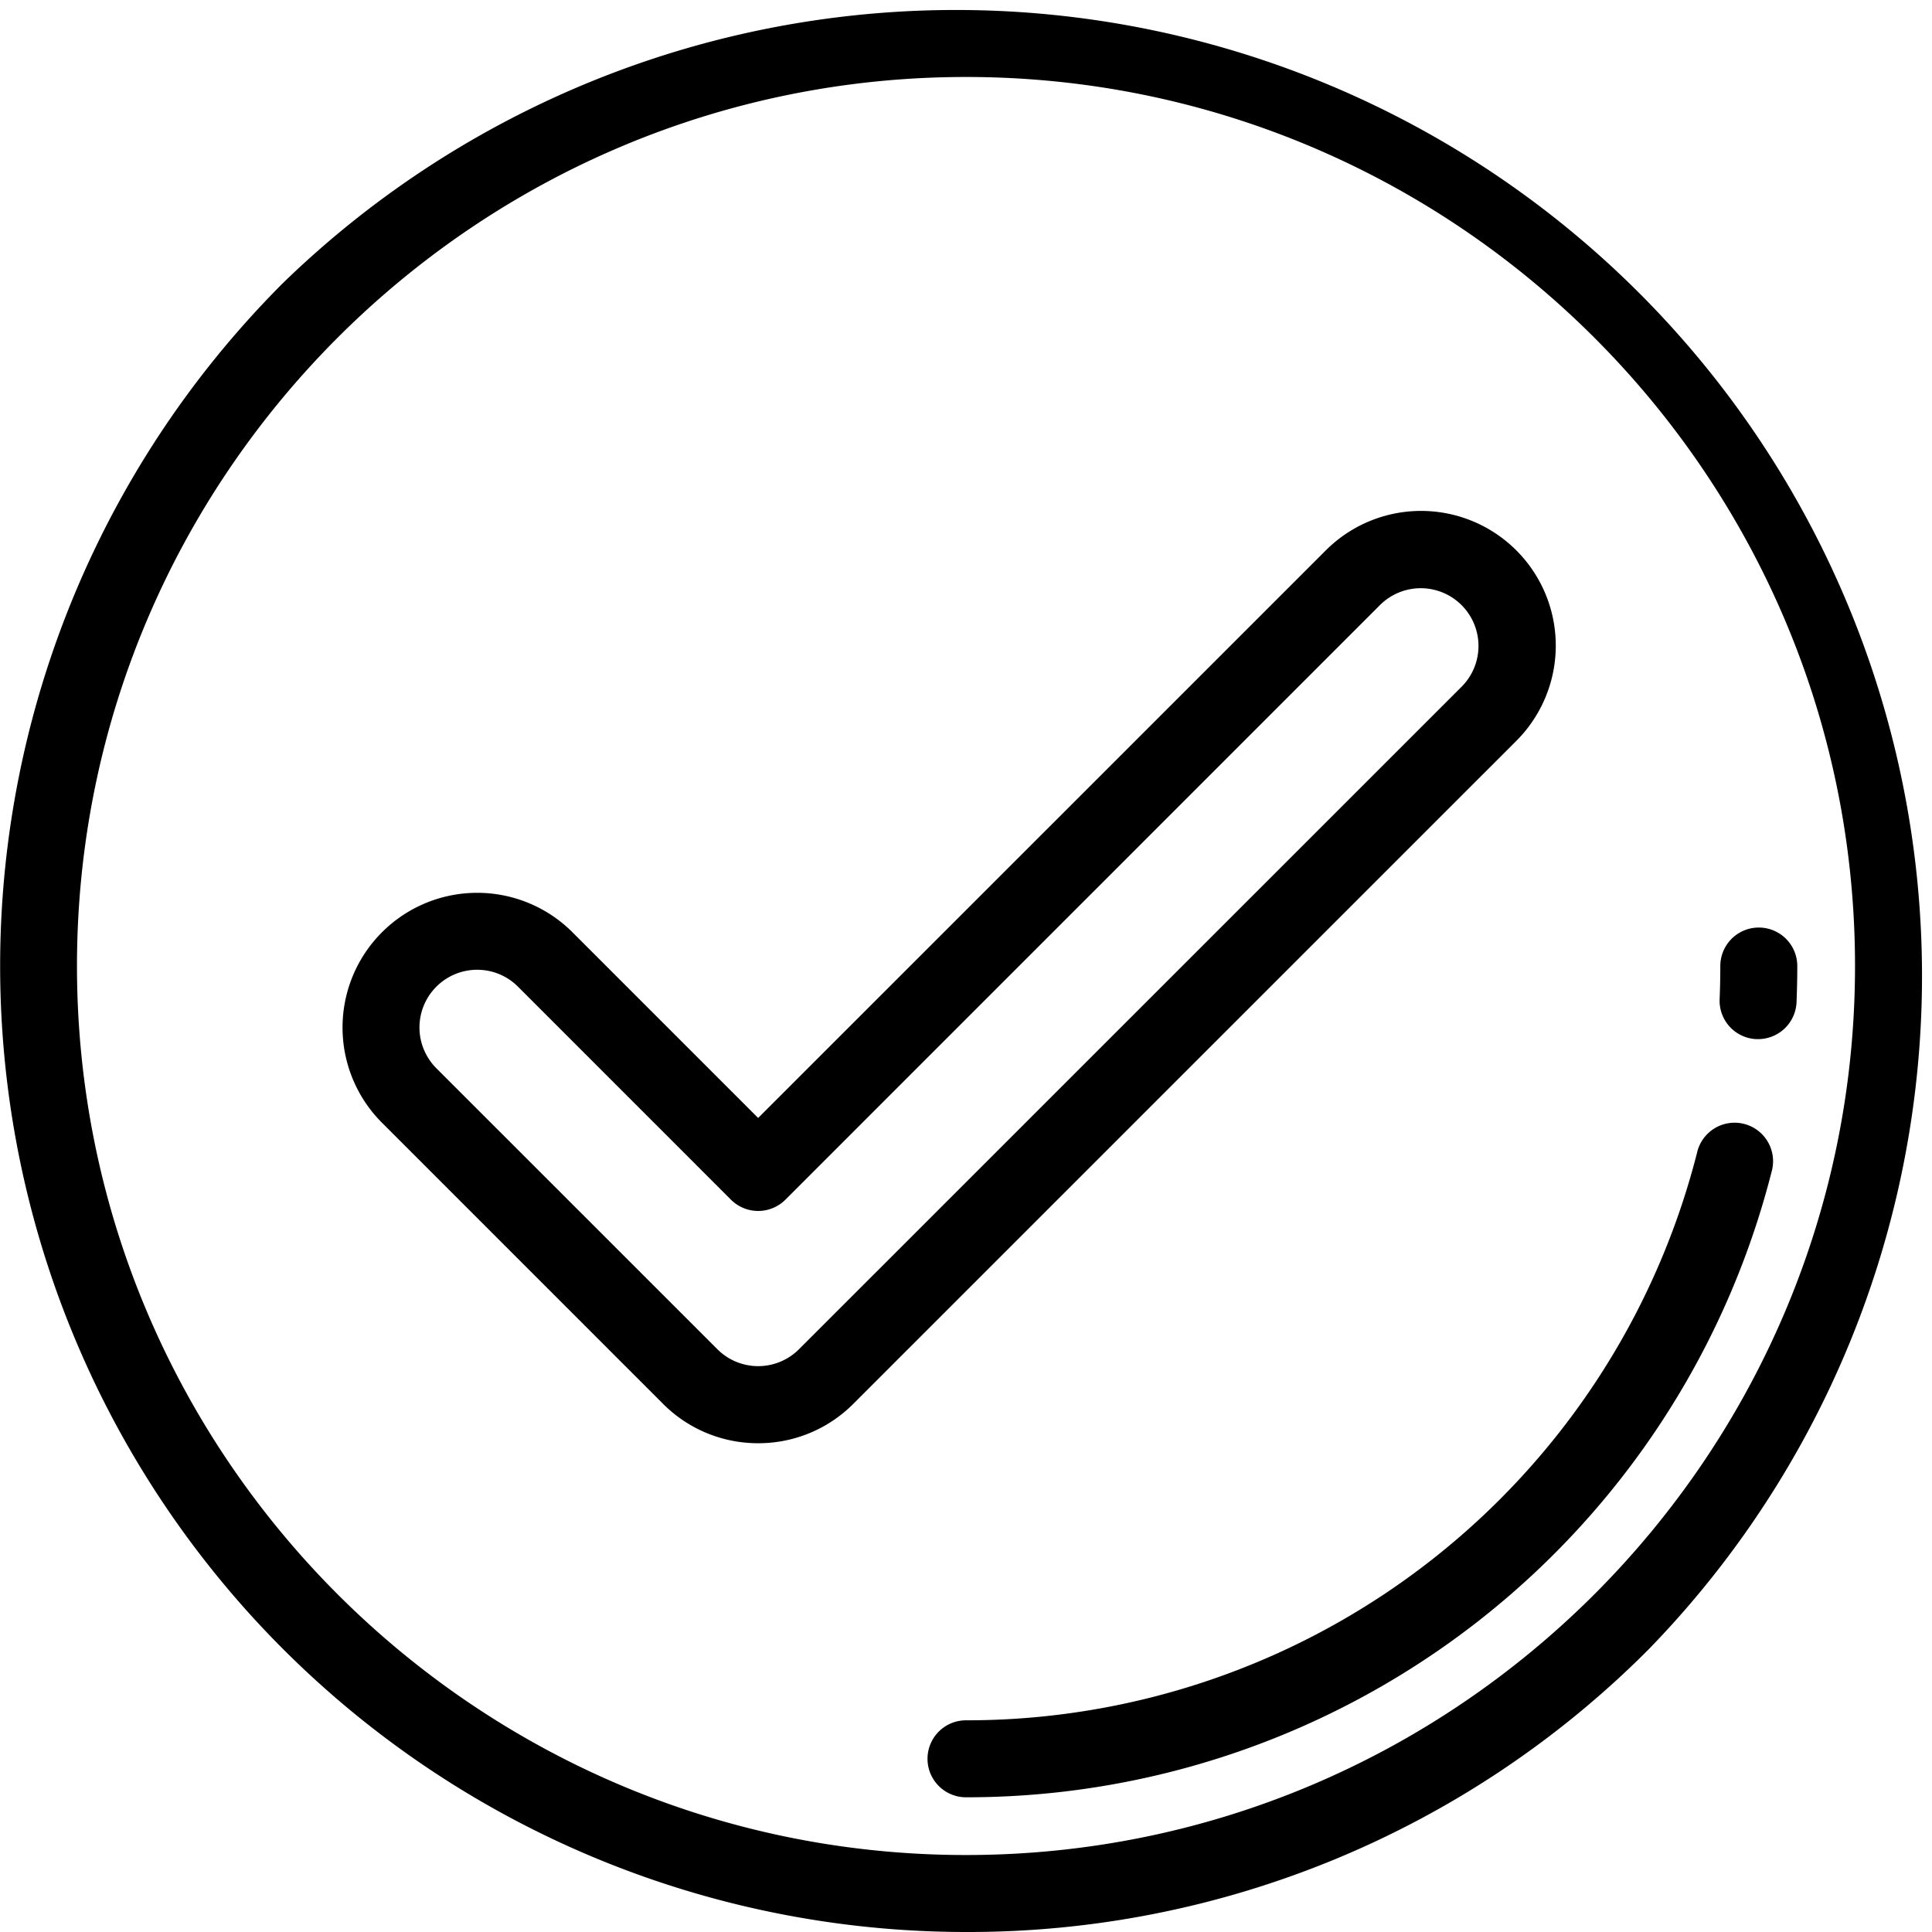 <svg xmlns="http://www.w3.org/2000/svg" viewBox="0 0 512 512"><title>icon-contratalo</title><g id="Capa_2" data-name="Capa 2"><g id="Layer_1" data-name="Layer 1"><path d="M256,512A256,256,0,0,1,75,75,256,256,0,0,1,437,437,254.33,254.33,0,0,1,256,512Zm0-491.6C126.09,20.4,20.4,126.09,20.4,256S126.09,491.6,256,491.6,491.6,385.91,491.6,256,385.91,20.4,256,20.4Z"/><path d="M200.92,382.47A35.49,35.49,0,0,1,175.68,372l-74.45-74.46a35.69,35.69,0,1,1,50.48-50.48l49.21,49.21L351.11,146.1a35.7,35.7,0,1,1,50.48,50.49L226.17,372A35.46,35.46,0,0,1,200.92,382.47ZM126.47,257a15.29,15.29,0,0,0-10.82,26.11l74.46,74.45a15.29,15.29,0,0,0,21.63,0L387.17,182.16a15.3,15.3,0,1,0-21.64-21.63L208.14,317.93a10.21,10.21,0,0,1-14.43,0L137.29,261.5A15.25,15.25,0,0,0,126.47,257Z"/><path d="M256,476.3a10.2,10.2,0,1,1,0-20.4A199.68,199.68,0,0,0,449.73,305.5a10.2,10.2,0,1,1,19.77,5A220.07,220.07,0,0,1,256,476.3Z"/><path d="M465.91,275.38h-.44a10.19,10.19,0,0,1-9.75-10.63c.12-2.88.18-5.82.18-8.74a10.2,10.2,0,1,1,20.4,0c0,3.21-.07,6.44-.2,9.62A10.21,10.21,0,0,1,465.91,275.38Z"/></g></g></svg>